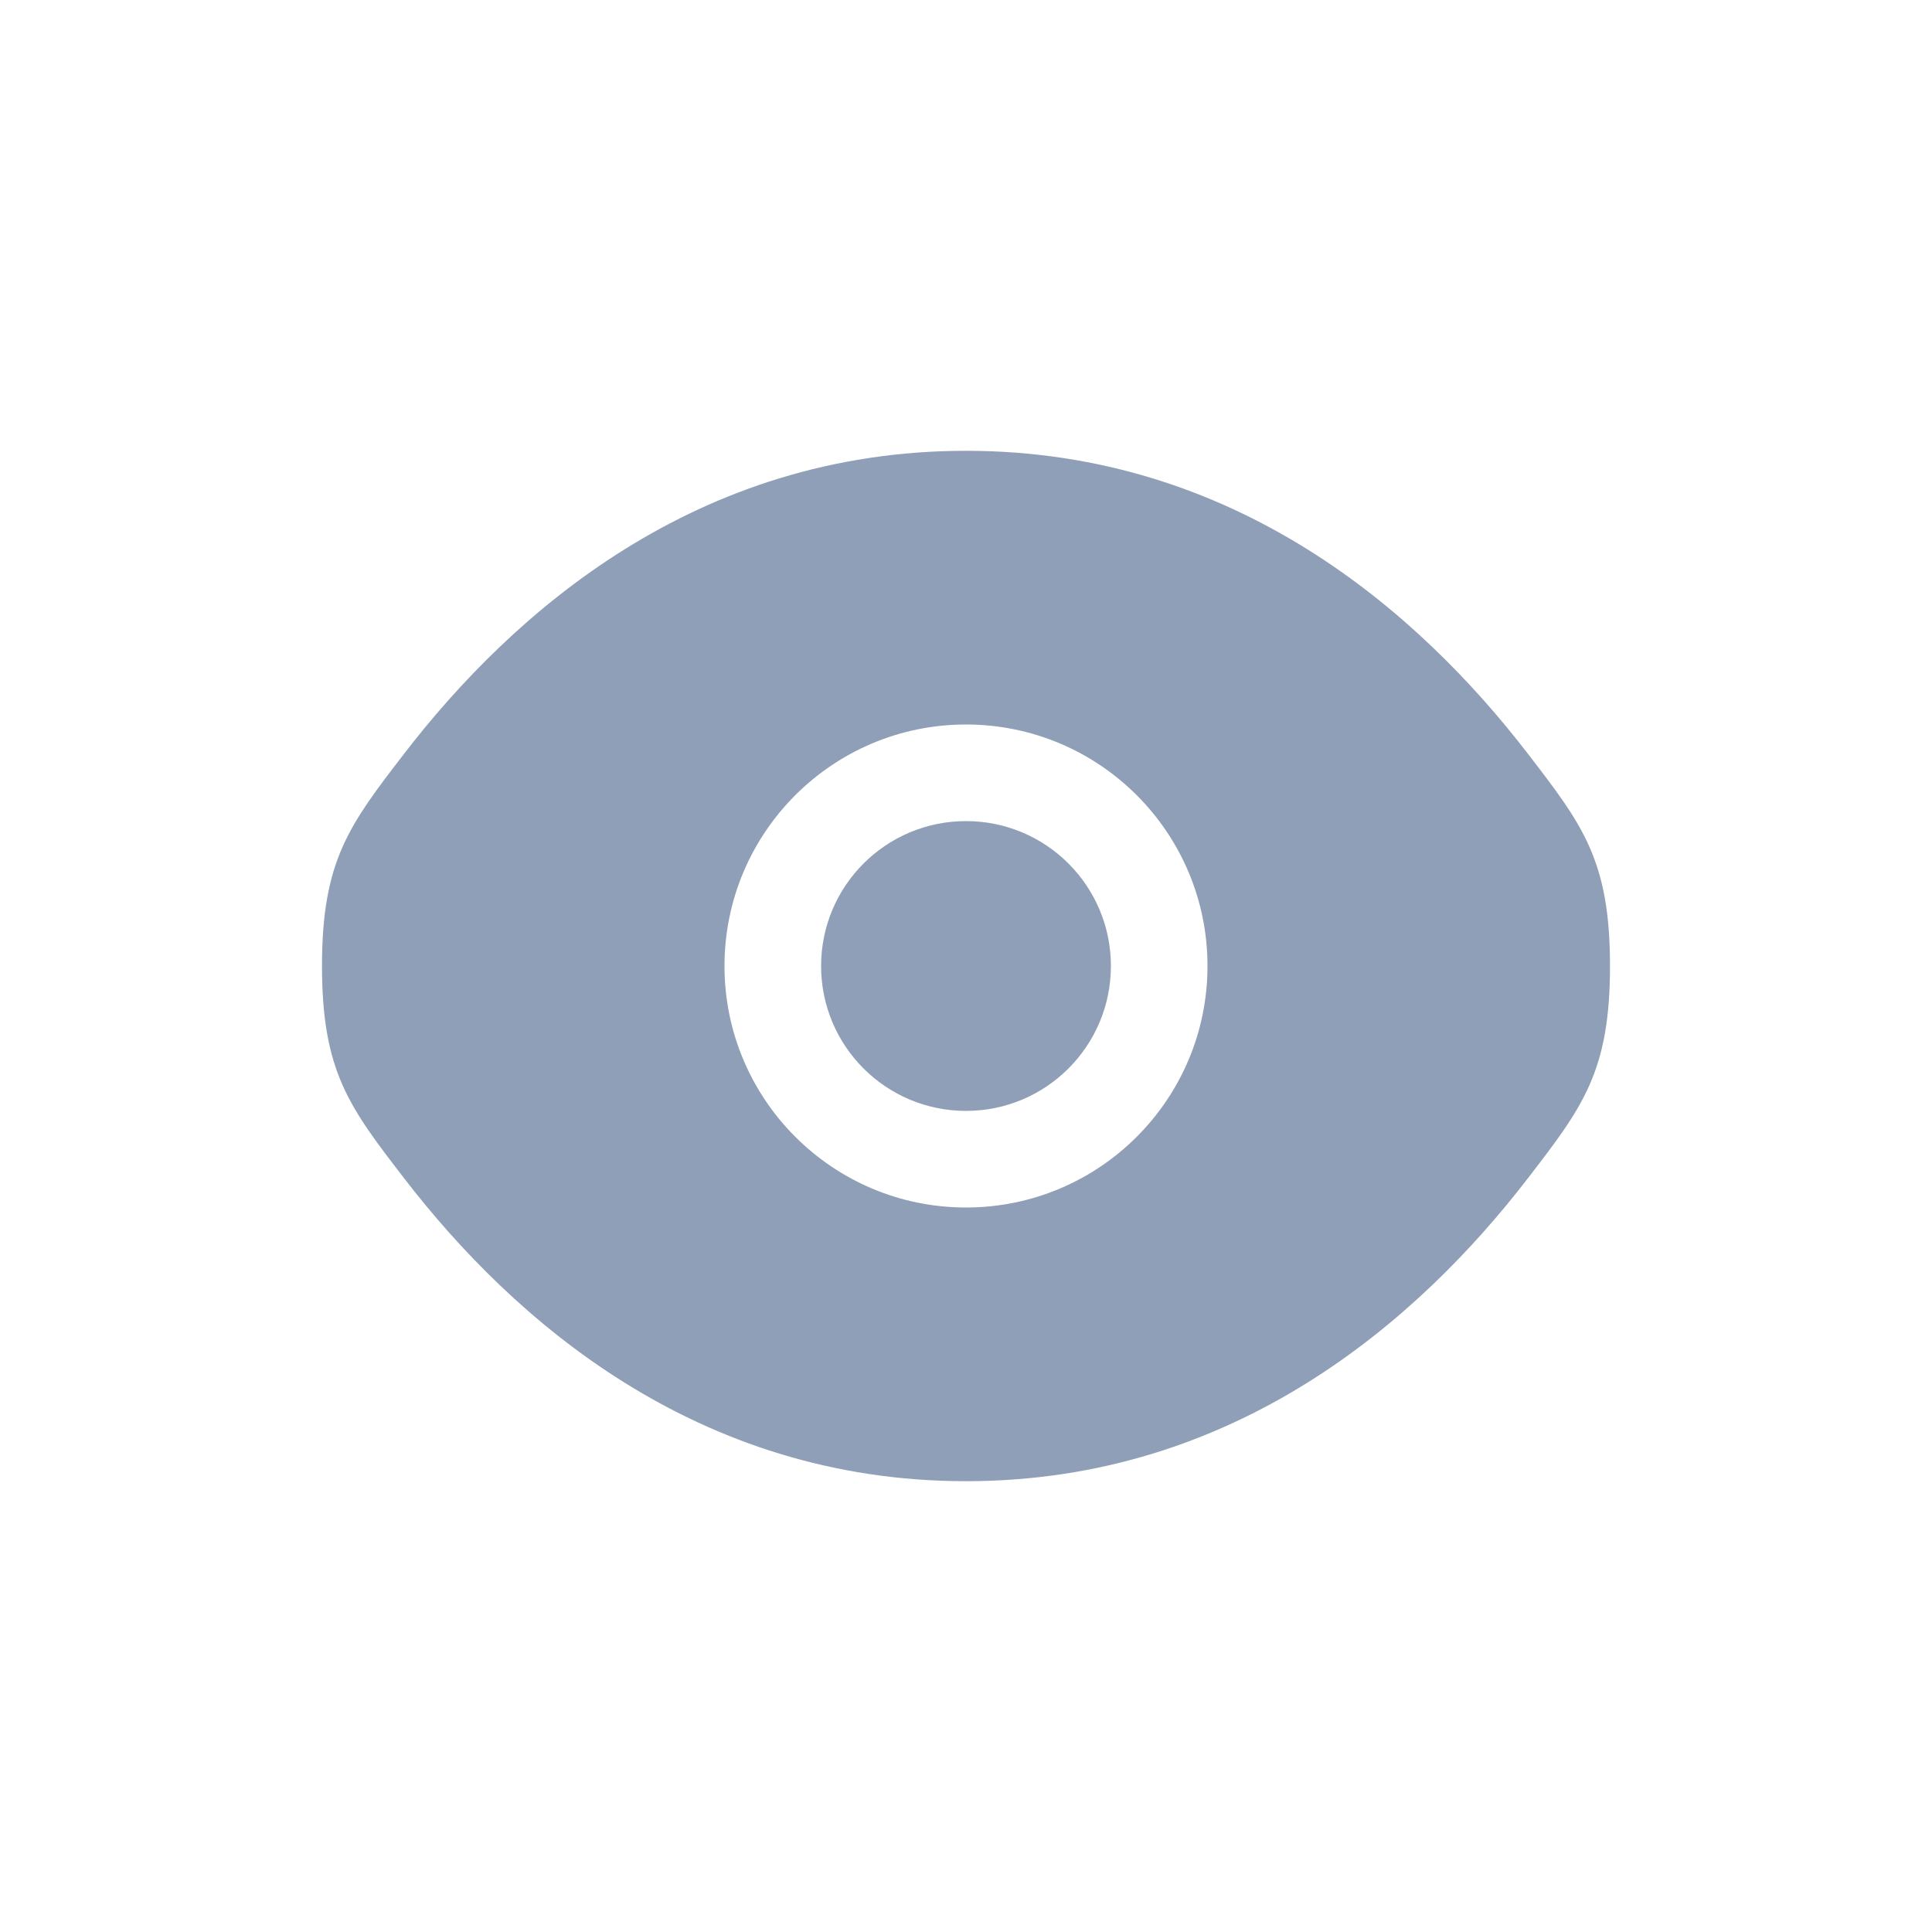 <svg width="30" height="30" viewBox="0 0 30 30" fill="none" xmlns="http://www.w3.org/2000/svg">
<path d="M12.75 15C12.75 13.757 13.757 12.75 15 12.75C16.243 12.75 17.25 13.757 17.25 15C17.25 16.243 16.243 17.25 15 17.25C13.757 17.25 12.75 16.243 12.75 15Z" fill="#8F9FB7"/>
<path fill-rule="evenodd" clip-rule="evenodd" d="M5 15C5 16.639 5.425 17.192 6.275 18.296C7.972 20.5 10.818 23 15 23C19.182 23 22.028 20.5 23.725 18.296C24.575 17.192 25 16.639 25 15C25 13.361 24.575 12.809 23.725 11.704C22.028 9.5 19.182 7 15 7C10.818 7 7.972 9.5 6.275 11.704C5.425 12.809 5 13.361 5 15ZM15 11.25C12.929 11.25 11.25 12.929 11.25 15C11.25 17.071 12.929 18.75 15 18.75C17.071 18.75 18.75 17.071 18.75 15C18.75 12.929 17.071 11.25 15 11.25Z" fill="#8F9FB7"/>
</svg>
